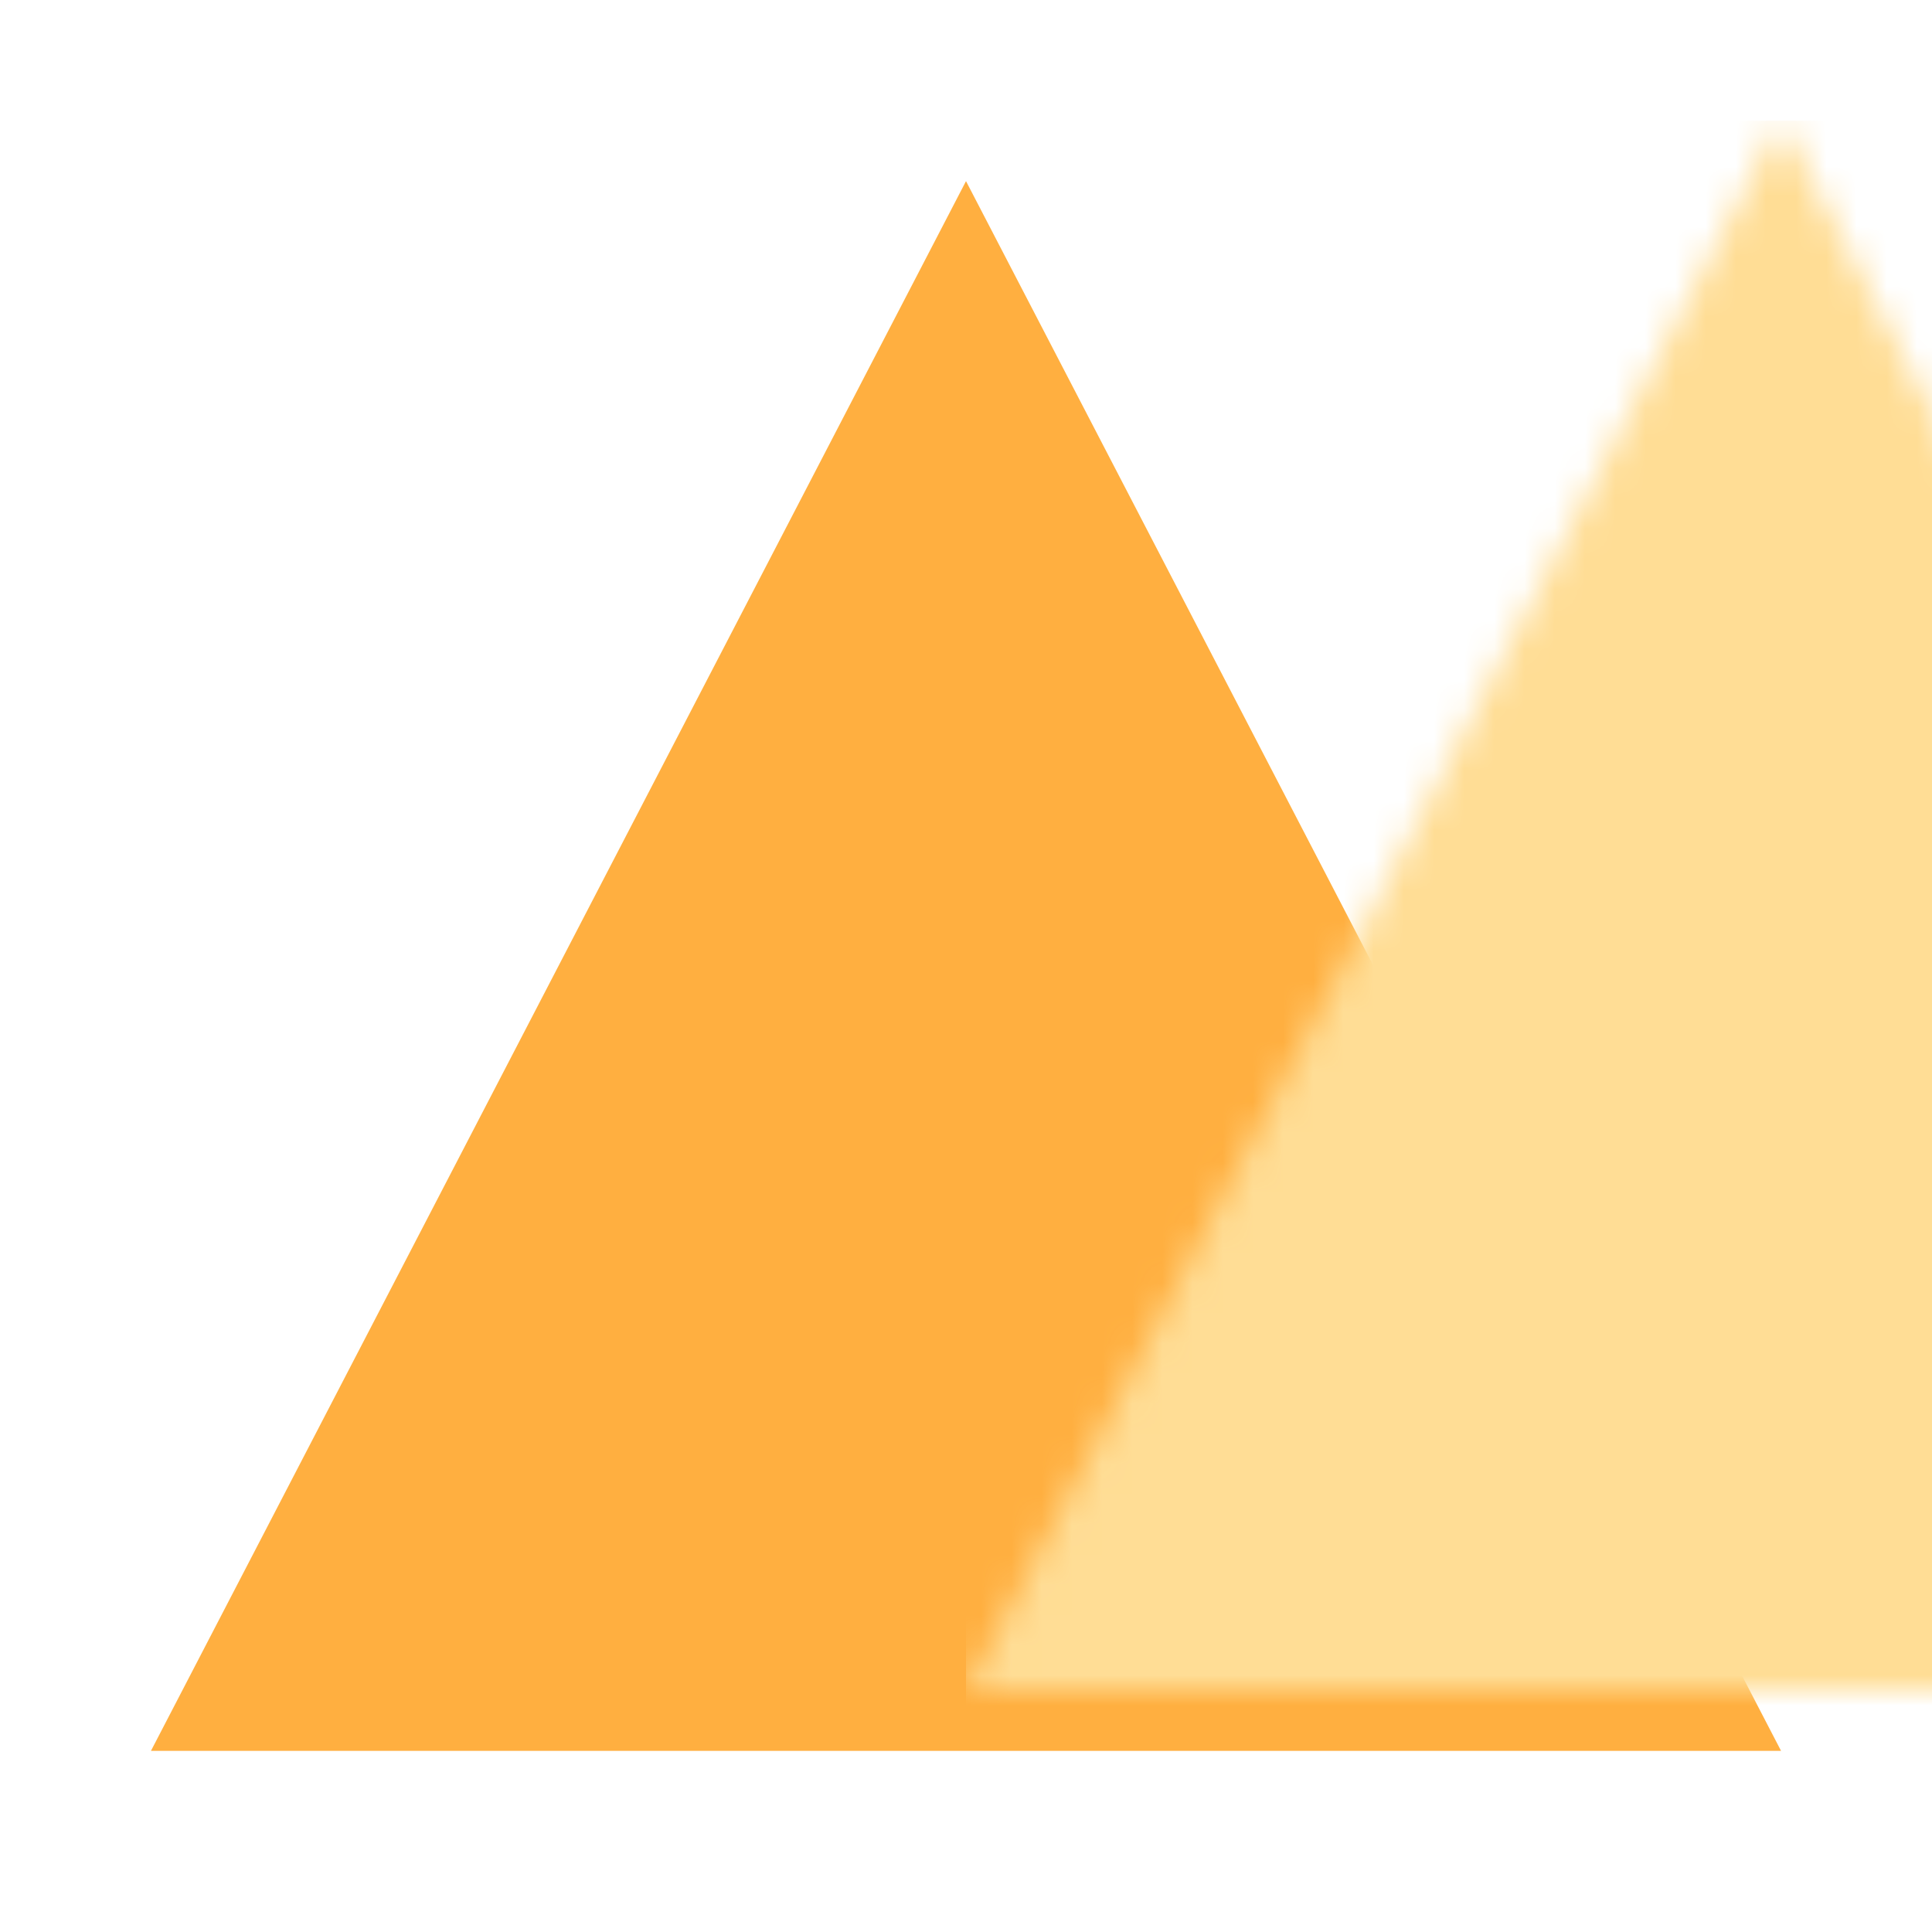 <svg xmlns="http://www.w3.org/2000/svg" xmlns:xlink="http://www.w3.org/1999/xlink" width="64" height="64" viewBox="0 0 64 64">
  <defs>
    <polygon id="triangle-a" points="27 0 54 52 0 52"/>
  </defs>
  <g fill="none" fill-rule="evenodd" transform="translate(5 6)">
    <mask id="triangle-b" fill="#fff">
      <use xlink:href="#triangle-a"/>
    </mask>
    <use fill="#FFAF40" xlink:href="#triangle-a"/>
    <rect width="37" height="72" x="27" y="-2" fill="#FFDD95" mask="url(#triangle-b)"/>
  </g>
</svg>
